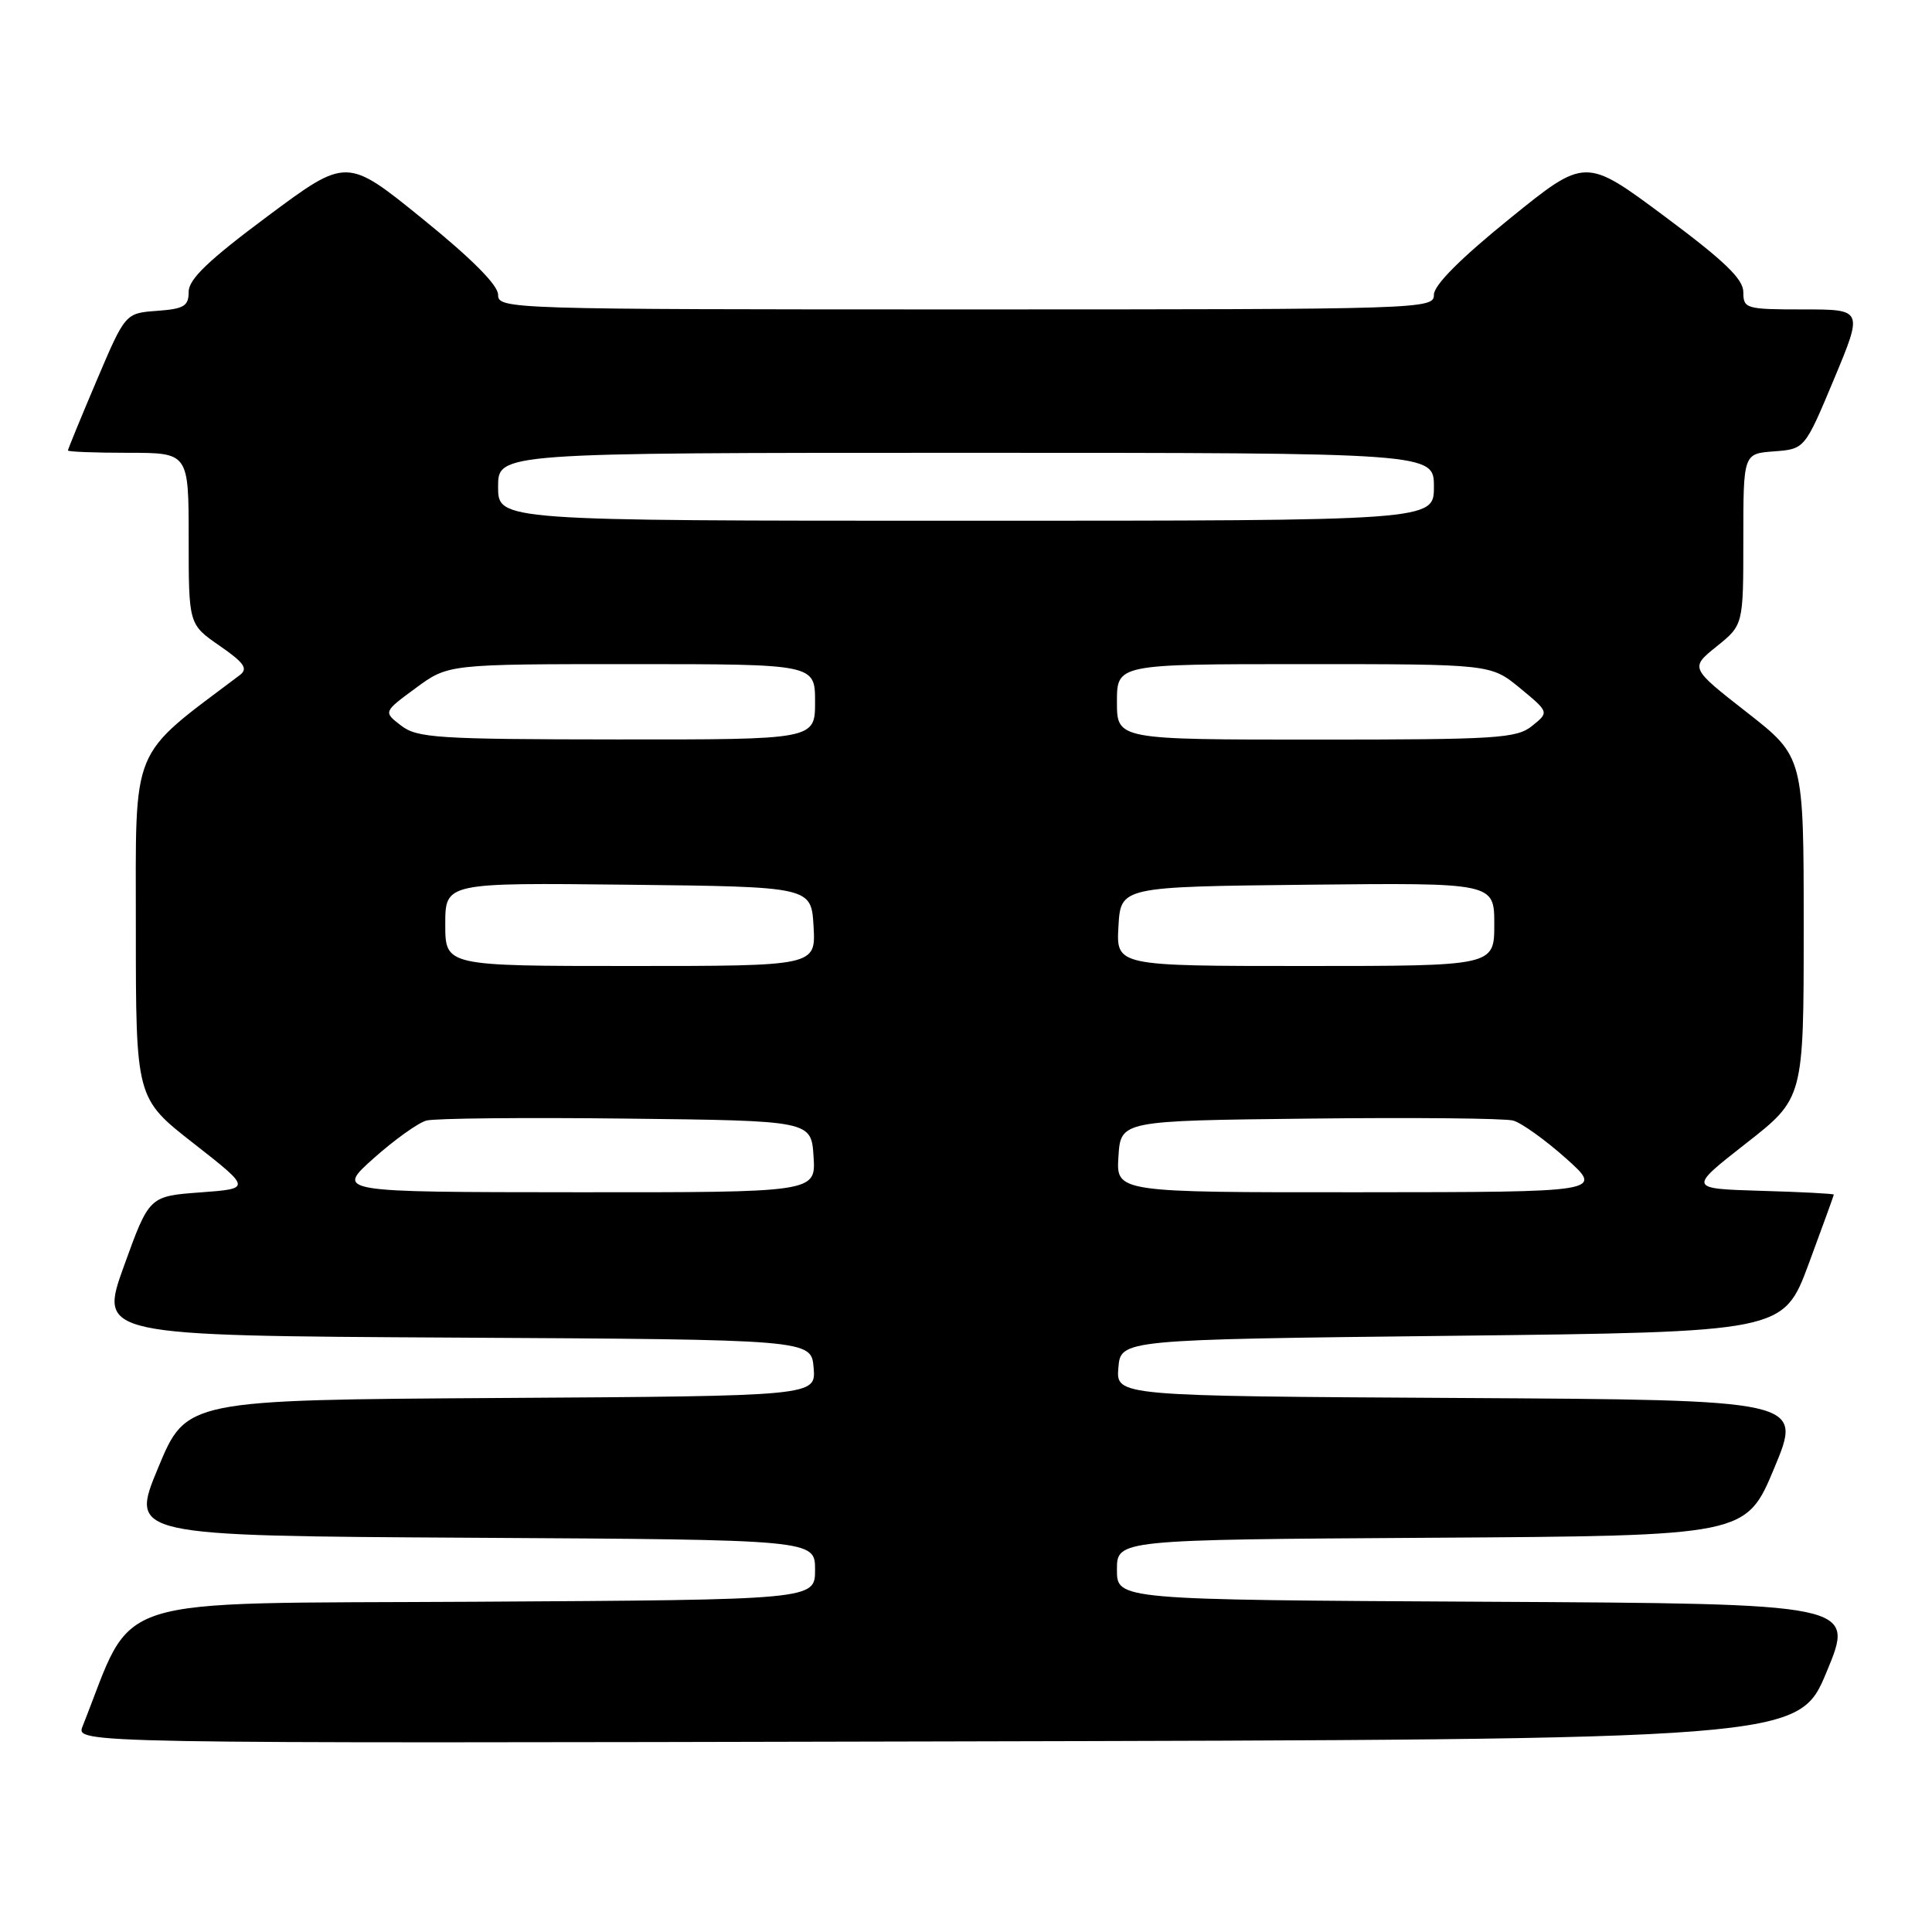 <?xml version="1.0" encoding="UTF-8" standalone="no"?>
<!DOCTYPE svg PUBLIC "-//W3C//DTD SVG 1.1//EN" "http://www.w3.org/Graphics/SVG/1.1/DTD/svg11.dtd" >
<svg xmlns="http://www.w3.org/2000/svg" xmlns:xlink="http://www.w3.org/1999/xlink" version="1.1" viewBox="0 0 256 256">
 <g >
 <path fill="currentColor"
d=" M 242.05 221.50 C 245.79 212.50 245.79 212.50 196.89 212.24 C 148.00 211.98 148.00 211.98 148.00 208.00 C 148.00 204.02 148.00 204.02 189.68 203.76 C 231.36 203.50 231.36 203.50 235.11 194.50 C 238.86 185.50 238.86 185.50 193.37 185.24 C 147.88 184.98 147.88 184.98 148.19 181.24 C 148.50 177.50 148.50 177.50 192.40 177.00 C 236.30 176.50 236.30 176.50 239.65 167.50 C 241.48 162.55 242.99 158.40 242.99 158.29 C 243.00 158.17 238.66 157.94 233.35 157.79 C 223.70 157.50 223.70 157.50 231.35 151.51 C 239.00 145.53 239.00 145.53 239.00 122.90 C 239.00 100.28 239.00 100.28 231.47 94.39 C 223.93 88.50 223.93 88.50 227.47 85.65 C 231.00 82.81 231.00 82.81 231.00 71.46 C 231.00 60.11 231.00 60.11 235.07 59.81 C 239.14 59.50 239.14 59.50 243.01 50.25 C 246.87 41.00 246.87 41.00 238.94 41.00 C 231.34 41.00 231.00 40.90 231.00 38.71 C 231.00 36.97 228.50 34.57 220.53 28.64 C 210.06 20.85 210.06 20.85 200.03 28.98 C 193.53 34.24 190.00 37.78 190.00 39.05 C 190.00 40.96 188.81 41.00 128.00 41.00 C 67.19 41.00 66.00 40.96 66.00 39.05 C 66.00 37.78 62.47 34.24 55.97 28.98 C 45.94 20.85 45.94 20.85 35.47 28.64 C 27.64 34.47 25.00 36.99 25.00 38.66 C 25.00 40.56 24.39 40.93 20.80 41.19 C 16.60 41.50 16.60 41.50 12.80 50.44 C 10.71 55.36 9.00 59.53 9.00 59.69 C 9.00 59.86 12.60 60.00 17.00 60.00 C 25.00 60.00 25.00 60.00 25.00 71.36 C 25.00 82.73 25.00 82.73 29.09 85.56 C 32.37 87.83 32.90 88.60 31.78 89.45 C 17.10 100.52 18.00 98.34 18.00 122.91 C 18.00 145.53 18.00 145.53 25.66 151.51 C 33.31 157.50 33.31 157.50 26.54 158.00 C 19.77 158.50 19.77 158.50 16.43 167.74 C 13.10 176.98 13.10 176.98 60.30 177.24 C 107.50 177.50 107.50 177.50 107.81 181.24 C 108.12 184.98 108.12 184.98 66.40 185.24 C 24.68 185.50 24.68 185.50 20.95 194.50 C 17.21 203.50 17.21 203.50 62.61 203.76 C 108.00 204.02 108.00 204.02 108.00 208.00 C 108.00 211.98 108.00 211.98 62.83 212.24 C 13.26 212.53 18.00 211.02 10.94 228.75 C 10.05 231.01 10.05 231.01 124.18 230.75 C 238.32 230.50 238.32 230.50 242.05 221.50 Z  M 49.50 153.49 C 52.25 151.04 55.40 148.78 56.50 148.48 C 57.60 148.18 69.53 148.06 83.00 148.22 C 107.50 148.50 107.50 148.50 107.80 153.25 C 108.11 158.00 108.11 158.00 76.30 157.98 C 44.50 157.96 44.50 157.96 49.50 153.49 Z  M 148.20 153.25 C 148.50 148.50 148.50 148.50 173.50 148.22 C 187.25 148.06 199.40 148.18 200.50 148.48 C 201.60 148.78 204.75 151.04 207.50 153.49 C 212.50 157.96 212.50 157.96 180.20 157.98 C 147.89 158.00 147.89 158.00 148.20 153.25 Z  M 59.00 122.48 C 59.00 116.96 59.00 116.96 83.25 117.23 C 107.50 117.50 107.50 117.50 107.80 122.75 C 108.10 128.00 108.10 128.00 83.55 128.00 C 59.00 128.00 59.00 128.00 59.00 122.48 Z  M 148.20 122.75 C 148.50 117.50 148.50 117.50 173.25 117.23 C 198.00 116.97 198.00 116.97 198.00 122.48 C 198.00 128.00 198.00 128.00 172.95 128.00 C 147.90 128.00 147.90 128.00 148.20 122.75 Z  M 53.14 96.14 C 50.79 94.33 50.79 94.33 55.09 91.17 C 59.39 88.00 59.39 88.00 83.70 88.00 C 108.00 88.00 108.00 88.00 108.00 93.00 C 108.00 98.00 108.00 98.00 81.75 97.98 C 57.96 97.96 55.28 97.79 53.14 96.14 Z  M 148.00 93.00 C 148.00 88.00 148.00 88.00 172.77 88.00 C 197.54 88.00 197.54 88.00 201.41 91.18 C 205.27 94.37 205.27 94.37 203.02 96.18 C 200.98 97.84 198.40 98.00 174.39 98.00 C 148.00 98.00 148.00 98.00 148.00 93.00 Z  M 66.00 64.50 C 66.00 60.00 66.00 60.00 128.00 60.00 C 190.00 60.00 190.00 60.00 190.00 64.50 C 190.00 69.00 190.00 69.00 128.00 69.00 C 66.00 69.00 66.00 69.00 66.00 64.50 Z "/>
</g>
</svg>